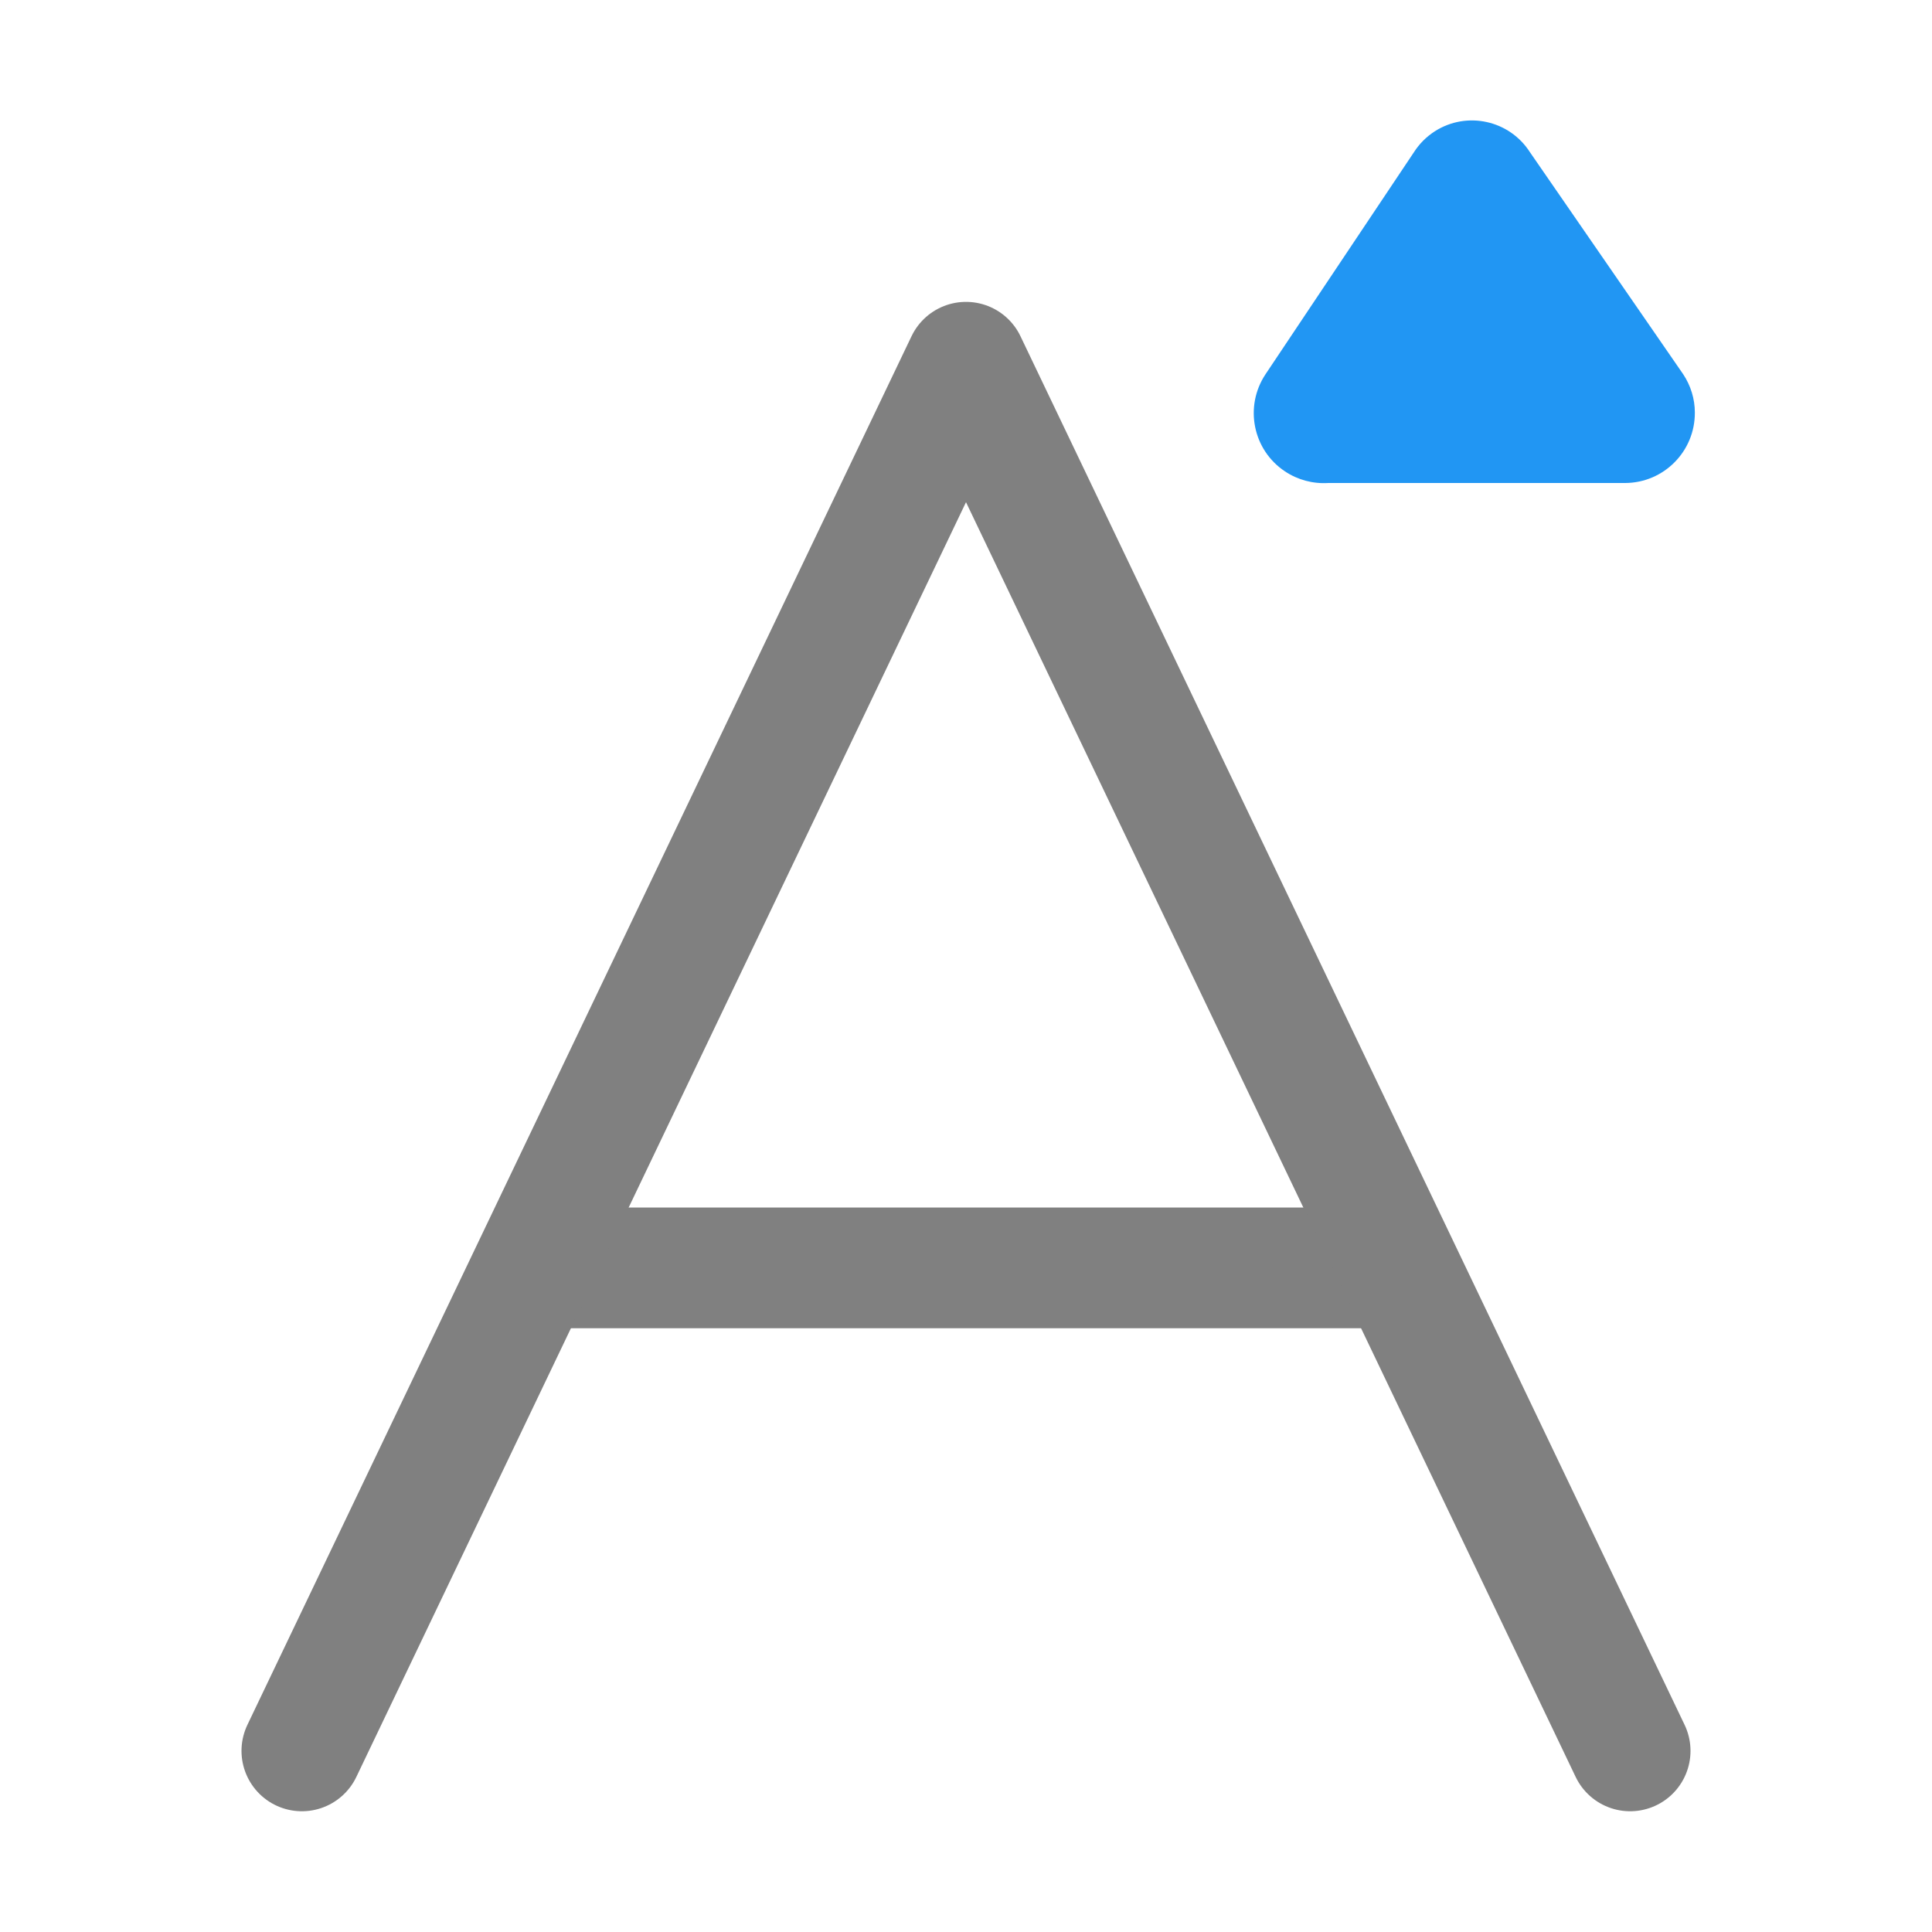 <?xml version="1.0" encoding="iso-8859-1"?>
<!-- Generator: Adobe Illustrator 24.0.0, SVG Export Plug-In . SVG Version: 6.00 Build 0)  -->
<svg version="1.1" id="f" xmlns="http://www.w3.org/2000/svg" xmlns:xlink="http://www.w3.org/1999/xlink" x="0px" y="0px"
	 viewBox="0 0 16 16" style="enable-background:new 0 0 16 16;" xml:space="preserve">
<title>16</title>
<g id="_16">
	<line style="fill:none;stroke:#808080;stroke-linecap:round;stroke-miterlimit:10;" x1="4.5" y1="10.5" x2="11.5" y2="10.5"/>
	<polyline style="fill:none;stroke:#808080;stroke-linecap:round;stroke-linejoin:round;" points="13.5,14.5 8,3 2.5,14.5 	"/>
	<path style="fill:#2196F3;" d="M11.71,1.26L10.48,3.1c-0.177,0.267-0.105,0.627,0.162,0.804C10.747,3.974,10.873,4.008,11,4h2.46
		c0.32-0.002,0.578-0.263,0.576-0.584C14.036,3.304,14.002,3.194,13.94,3.1l-1.27-1.84c-0.17-0.265-0.522-0.342-0.787-0.173
		C11.813,1.132,11.754,1.191,11.71,1.26z"/>
</g>
</svg>
